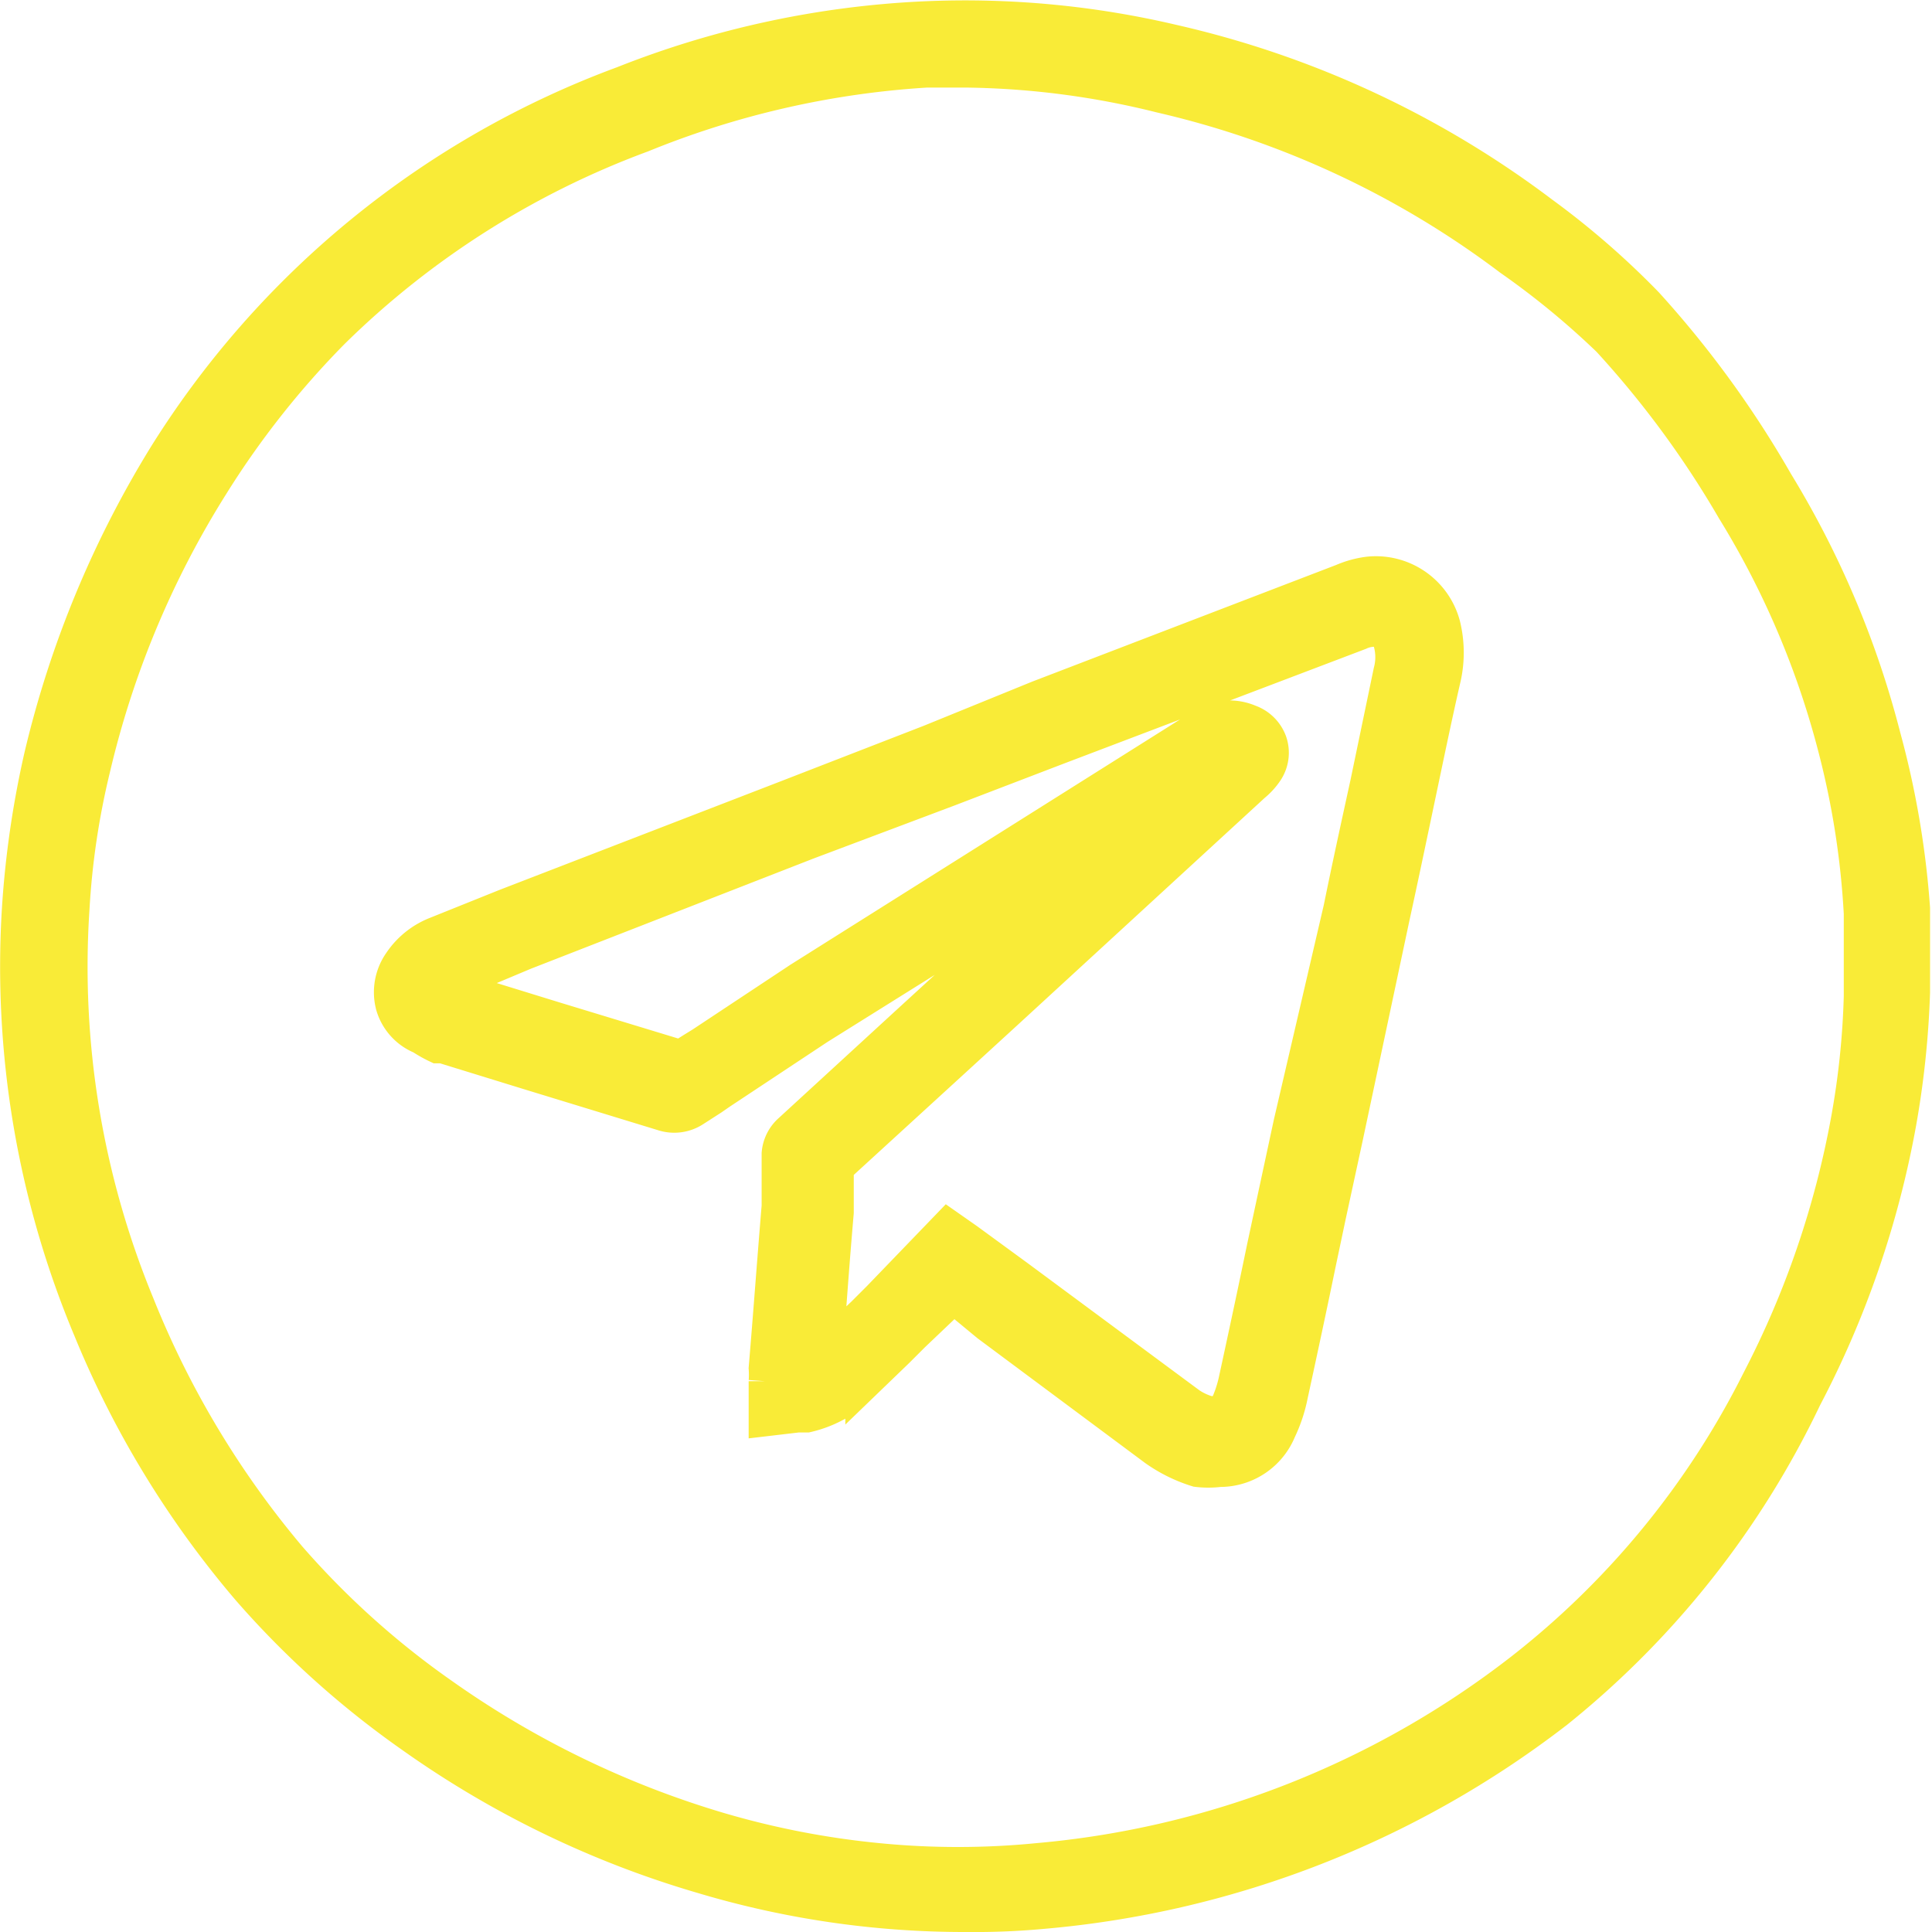 <svg xmlns="http://www.w3.org/2000/svg" viewBox="0 0 29.78 29.78"><defs><style>.cls-1{stroke:#f9eb37;fill:#f9eb37;stroke-miterlimit:10;stroke-width:0.5px;}</style></defs><g id="Capa_2" data-name="Capa 2"><g id="Capa_1-2" data-name="Capa 1"><g id="Eh63tE"><path class="cls-1" d="M14.89,29.53a14.07,14.07,0,0,1-4.06-.59,15,15,0,0,1-4.5-2.18A14,14,0,0,1,3.82,24.5a14.81,14.81,0,0,1-2.44-4A14.46,14.46,0,0,1,.28,14a14.82,14.82,0,0,1,.34-2.34A15.71,15.71,0,0,1,2.55,7,14.07,14.07,0,0,1,9.6,1.27a14.38,14.38,0,0,1,4.65-1,14,14,0,0,1,3.84.36,14.94,14.94,0,0,1,5.69,2.65,12.6,12.6,0,0,1,1.61,1.4,15.69,15.69,0,0,1,2,2.75,14.38,14.38,0,0,1,1.66,3.93A13.75,13.75,0,0,1,29.5,14c0,.1,0,.2,0,.3v1a14.12,14.12,0,0,1-.21,2,14.76,14.76,0,0,1-1.46,4.25A13.85,13.85,0,0,1,24,26.39a15.1,15.1,0,0,1-7.9,3.09A11.52,11.52,0,0,1,14.89,29.53Zm0-28.43h-.61a13.83,13.83,0,0,0-4.38,1A13.41,13.41,0,0,0,5.14,5.12,13.58,13.58,0,0,0,3.27,7.49a14.34,14.34,0,0,0-1.82,4.36A12,12,0,0,0,1.13,14a13.63,13.63,0,0,0,1,6.1A14.26,14.26,0,0,0,4.47,24a13,13,0,0,0,2.36,2.12,14.52,14.52,0,0,0,4.24,2.06,13.15,13.15,0,0,0,2.47.48,12.58,12.58,0,0,0,2.45,0,14.16,14.16,0,0,0,7.46-2.93,13.09,13.09,0,0,0,3.65-4.46,14.24,14.24,0,0,0,1.37-4,12.51,12.51,0,0,0,.2-1.91c0-.05,0-.09,0-.12V14.4c0-.11,0-.21,0-.32a12.87,12.87,0,0,0-.39-2.52,13.36,13.36,0,0,0-1.57-3.7,15,15,0,0,0-1.92-2.61A12.56,12.56,0,0,0,23.27,4a14.23,14.23,0,0,0-5.38-2.51A12.93,12.93,0,0,0,14.9,1.1Zm3.91,21.57a1.45,1.45,0,0,1-.35,0,2.31,2.31,0,0,1-.65-.32l-2.58-1.92L14.7,20l-.62.59-.24.24-.56.54a1.76,1.76,0,0,1-.84.46l-.14,0h0l-.51.06,0-.6a1.34,1.34,0,0,0,0-.2c.07-.83.13-1.66.2-2.5l0-.37c0-.14,0-.29,0-.44a.54.54,0,0,1,.18-.36l1.83-1.68.83-.76,1.79-1.63-4,2.5-1.51,1-.13.09-.28.18a.57.57,0,0,1-.49.06l-2.06-.63-1.33-.41-.08,0A2,2,0,0,1,6.49,16a.77.77,0,0,1-.45-.5.81.81,0,0,1,.12-.67,1.2,1.2,0,0,1,.56-.45l1.07-.43,4.35-1.68,2.19-.85L16,10.74l4.69-1.8a1.49,1.49,0,0,1,.4-.11,1.09,1.09,0,0,1,1.17.8,1.79,1.79,0,0,1,0,.86c-.13.57-.25,1.15-.37,1.72s-.27,1.29-.41,1.93l-.72,3.39-.26,1.2-.15.71c-.14.68-.29,1.38-.44,2.07a2.28,2.28,0,0,1-.18.54A1,1,0,0,1,18.81,22.67Zm-4.19-3.78.3.21,0,0,.78.57,2.58,1.91a1,1,0,0,0,.37.19c.17,0,.21,0,.27-.12a1.9,1.9,0,0,0,.12-.36c.15-.69.3-1.39.44-2.07l.15-.7.26-1.21L20.65,14c.13-.64.27-1.28.41-1.92l.36-1.73a.85.85,0,0,0,0-.44.23.23,0,0,0-.26-.19.53.53,0,0,0-.2.05L16.3,11.54l-1.67.64L12.45,13,8.09,14.7l-1,.42a.39.39,0,0,0-.14.1l.18.06.09,0,1.33.41,1.94.59.19-.12.13-.08,1.51-1,6.1-3.84,0,0,.22-.13a.79.79,0,0,1,.62,0,.54.54,0,0,1,.33.33.52.52,0,0,1-.06.45,1,1,0,0,1-.2.22L15.5,15.63l-.83.76L12.91,18c0,.11,0,.21,0,.32l0,.37c-.06.69-.11,1.38-.16,2.07h0l.55-.52.24-.24Z"/></g></g></g></svg>